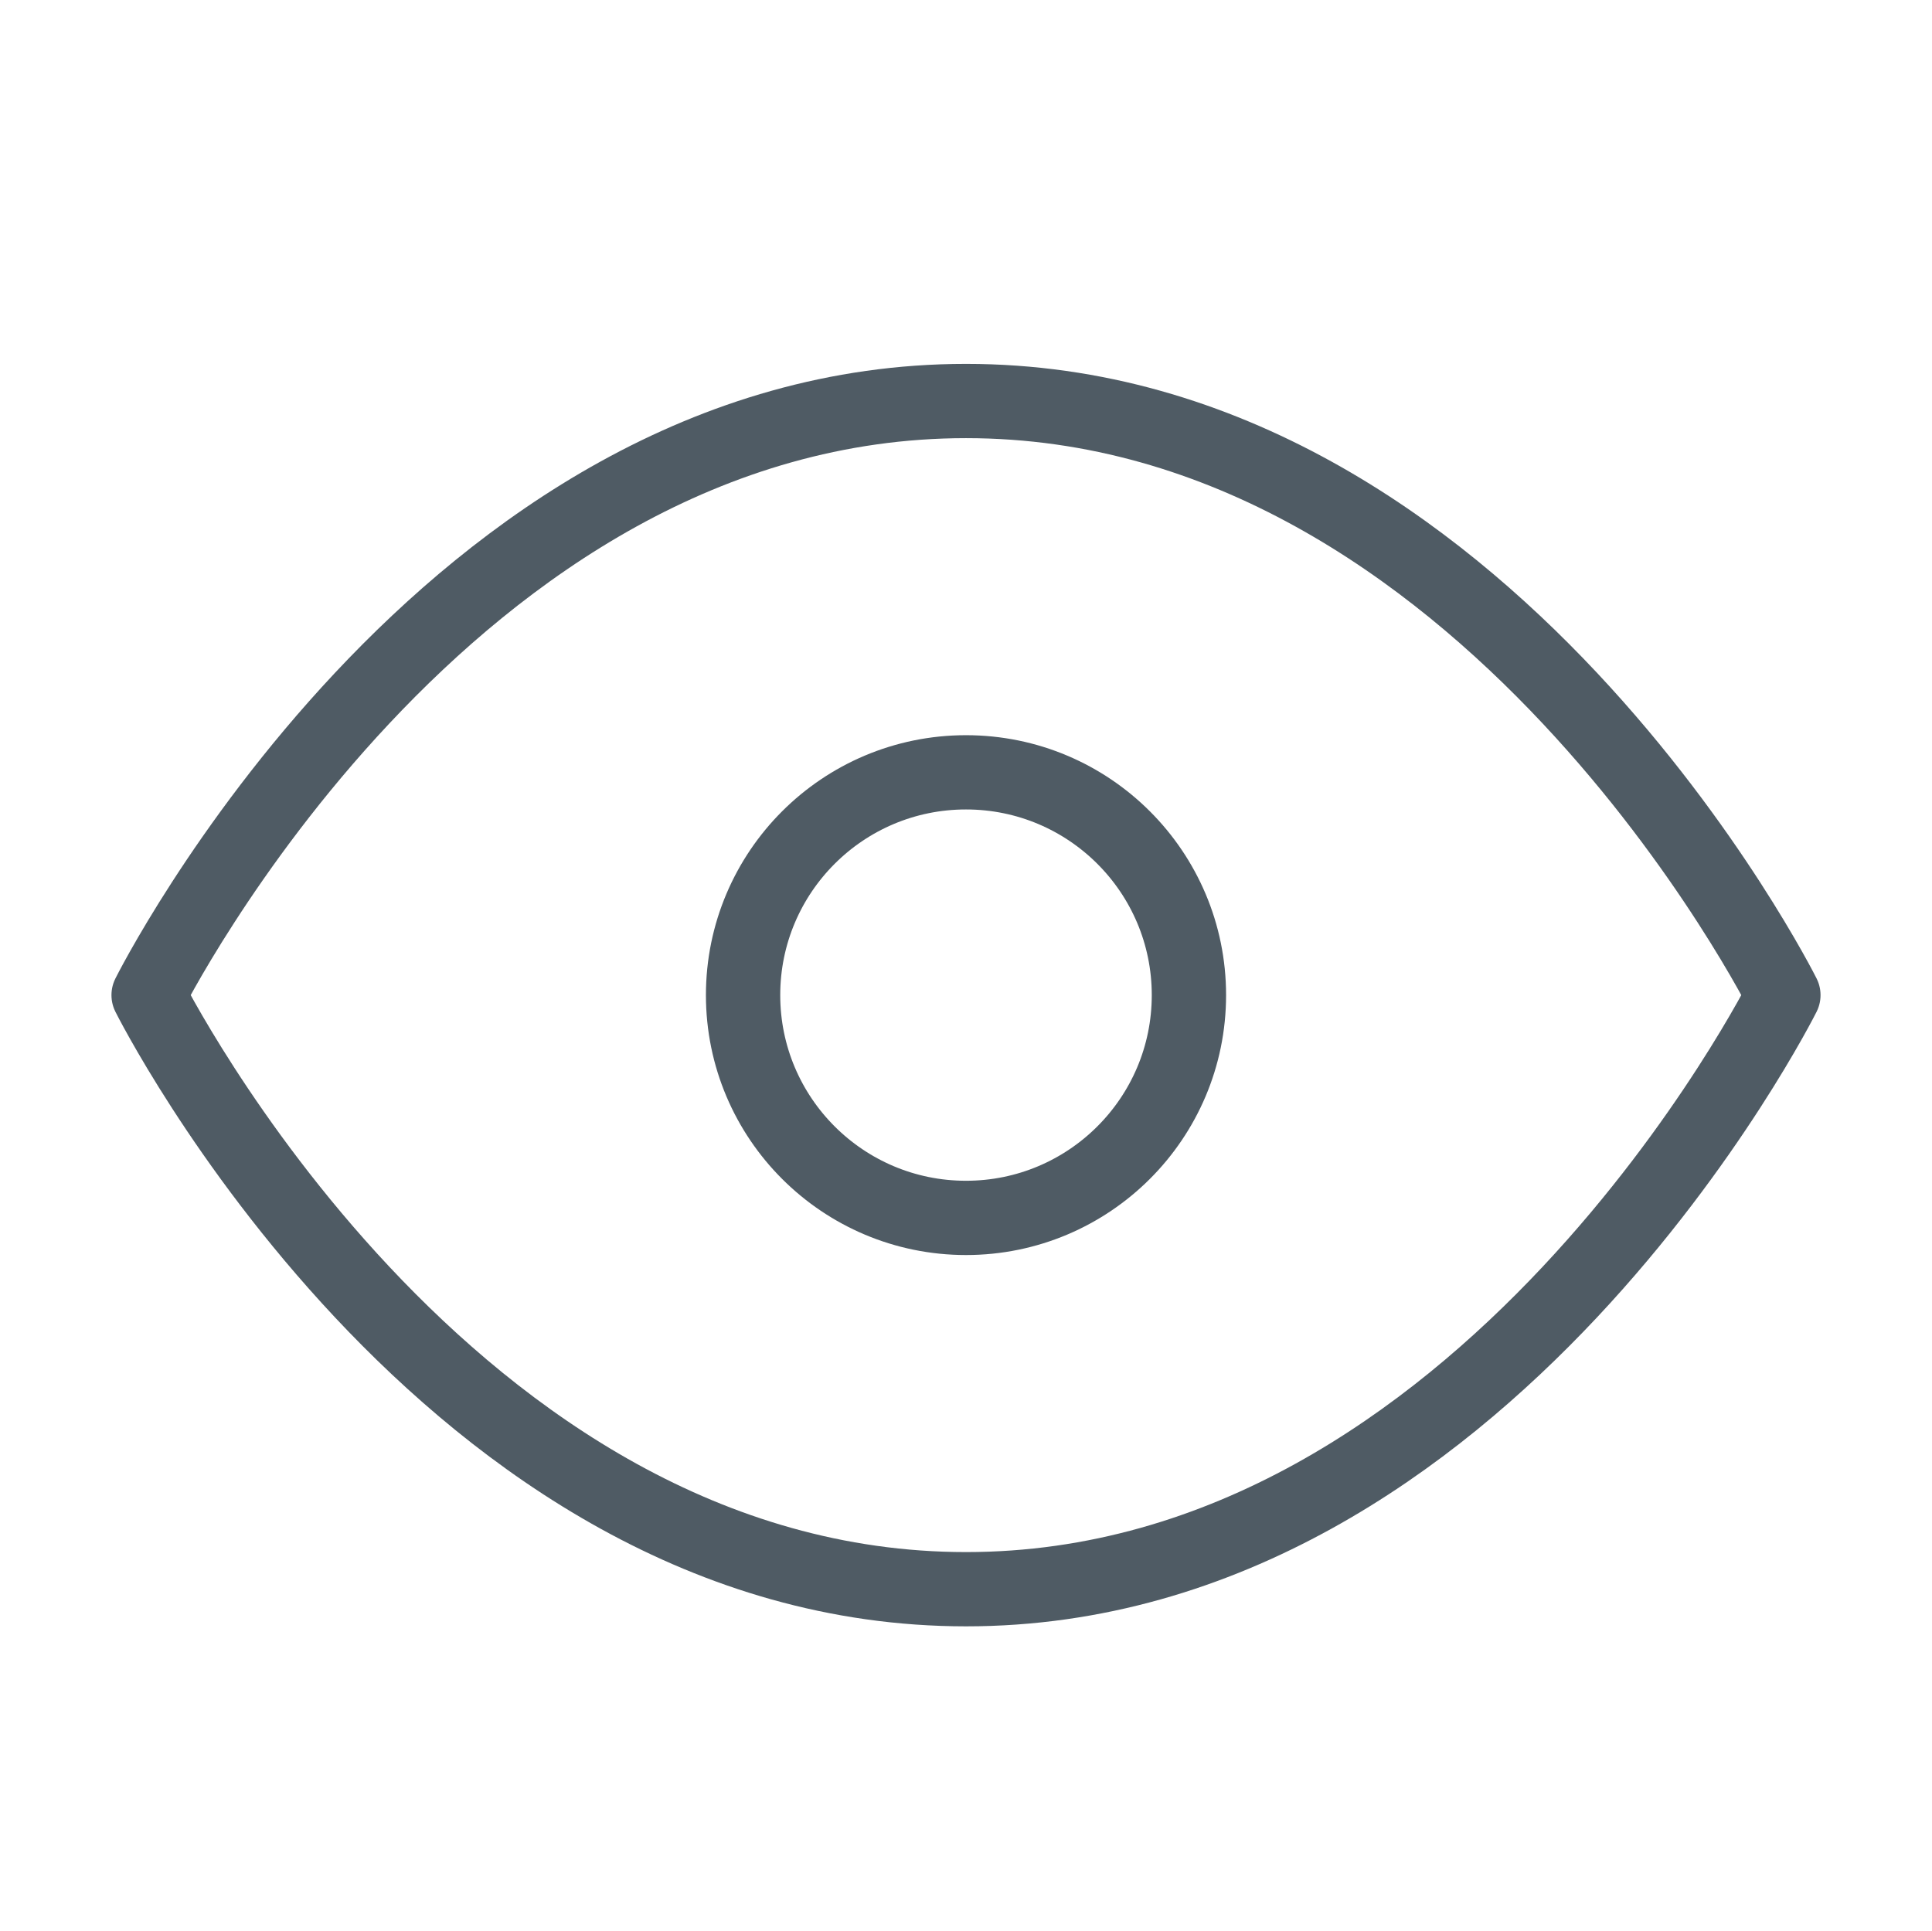 <svg version="1.2" xmlns="http://www.w3.org/2000/svg" xmlns:xlink="http://www.w3.org/1999/xlink" overflow="visible" preserveAspectRatio="none" viewBox="0 0 26 26" xml:space="preserve" y="0px" x="0px" id="Layer_1" width="24.232" height="24.22"><g transform="translate(1, 1)"><style type="text/css">
	.st0{fill:none;stroke:#000000;stroke-linecap:round;stroke-linejoin:round;}
</style><path d="M1,12.4c0,0,4-8,11-8s11,8,11,8s-4,8-11,8S1,12.4,1,12.4z" class="st0" style="stroke: rgb(79, 91, 100); stroke-width: 1px;" vector-effect="non-scaling-stroke"/><circle r="3" cy="12.4" cx="12" class="st0" style="stroke: rgb(79, 91, 100); stroke-width: 1px;" vector-effect="non-scaling-stroke"/></g></svg>